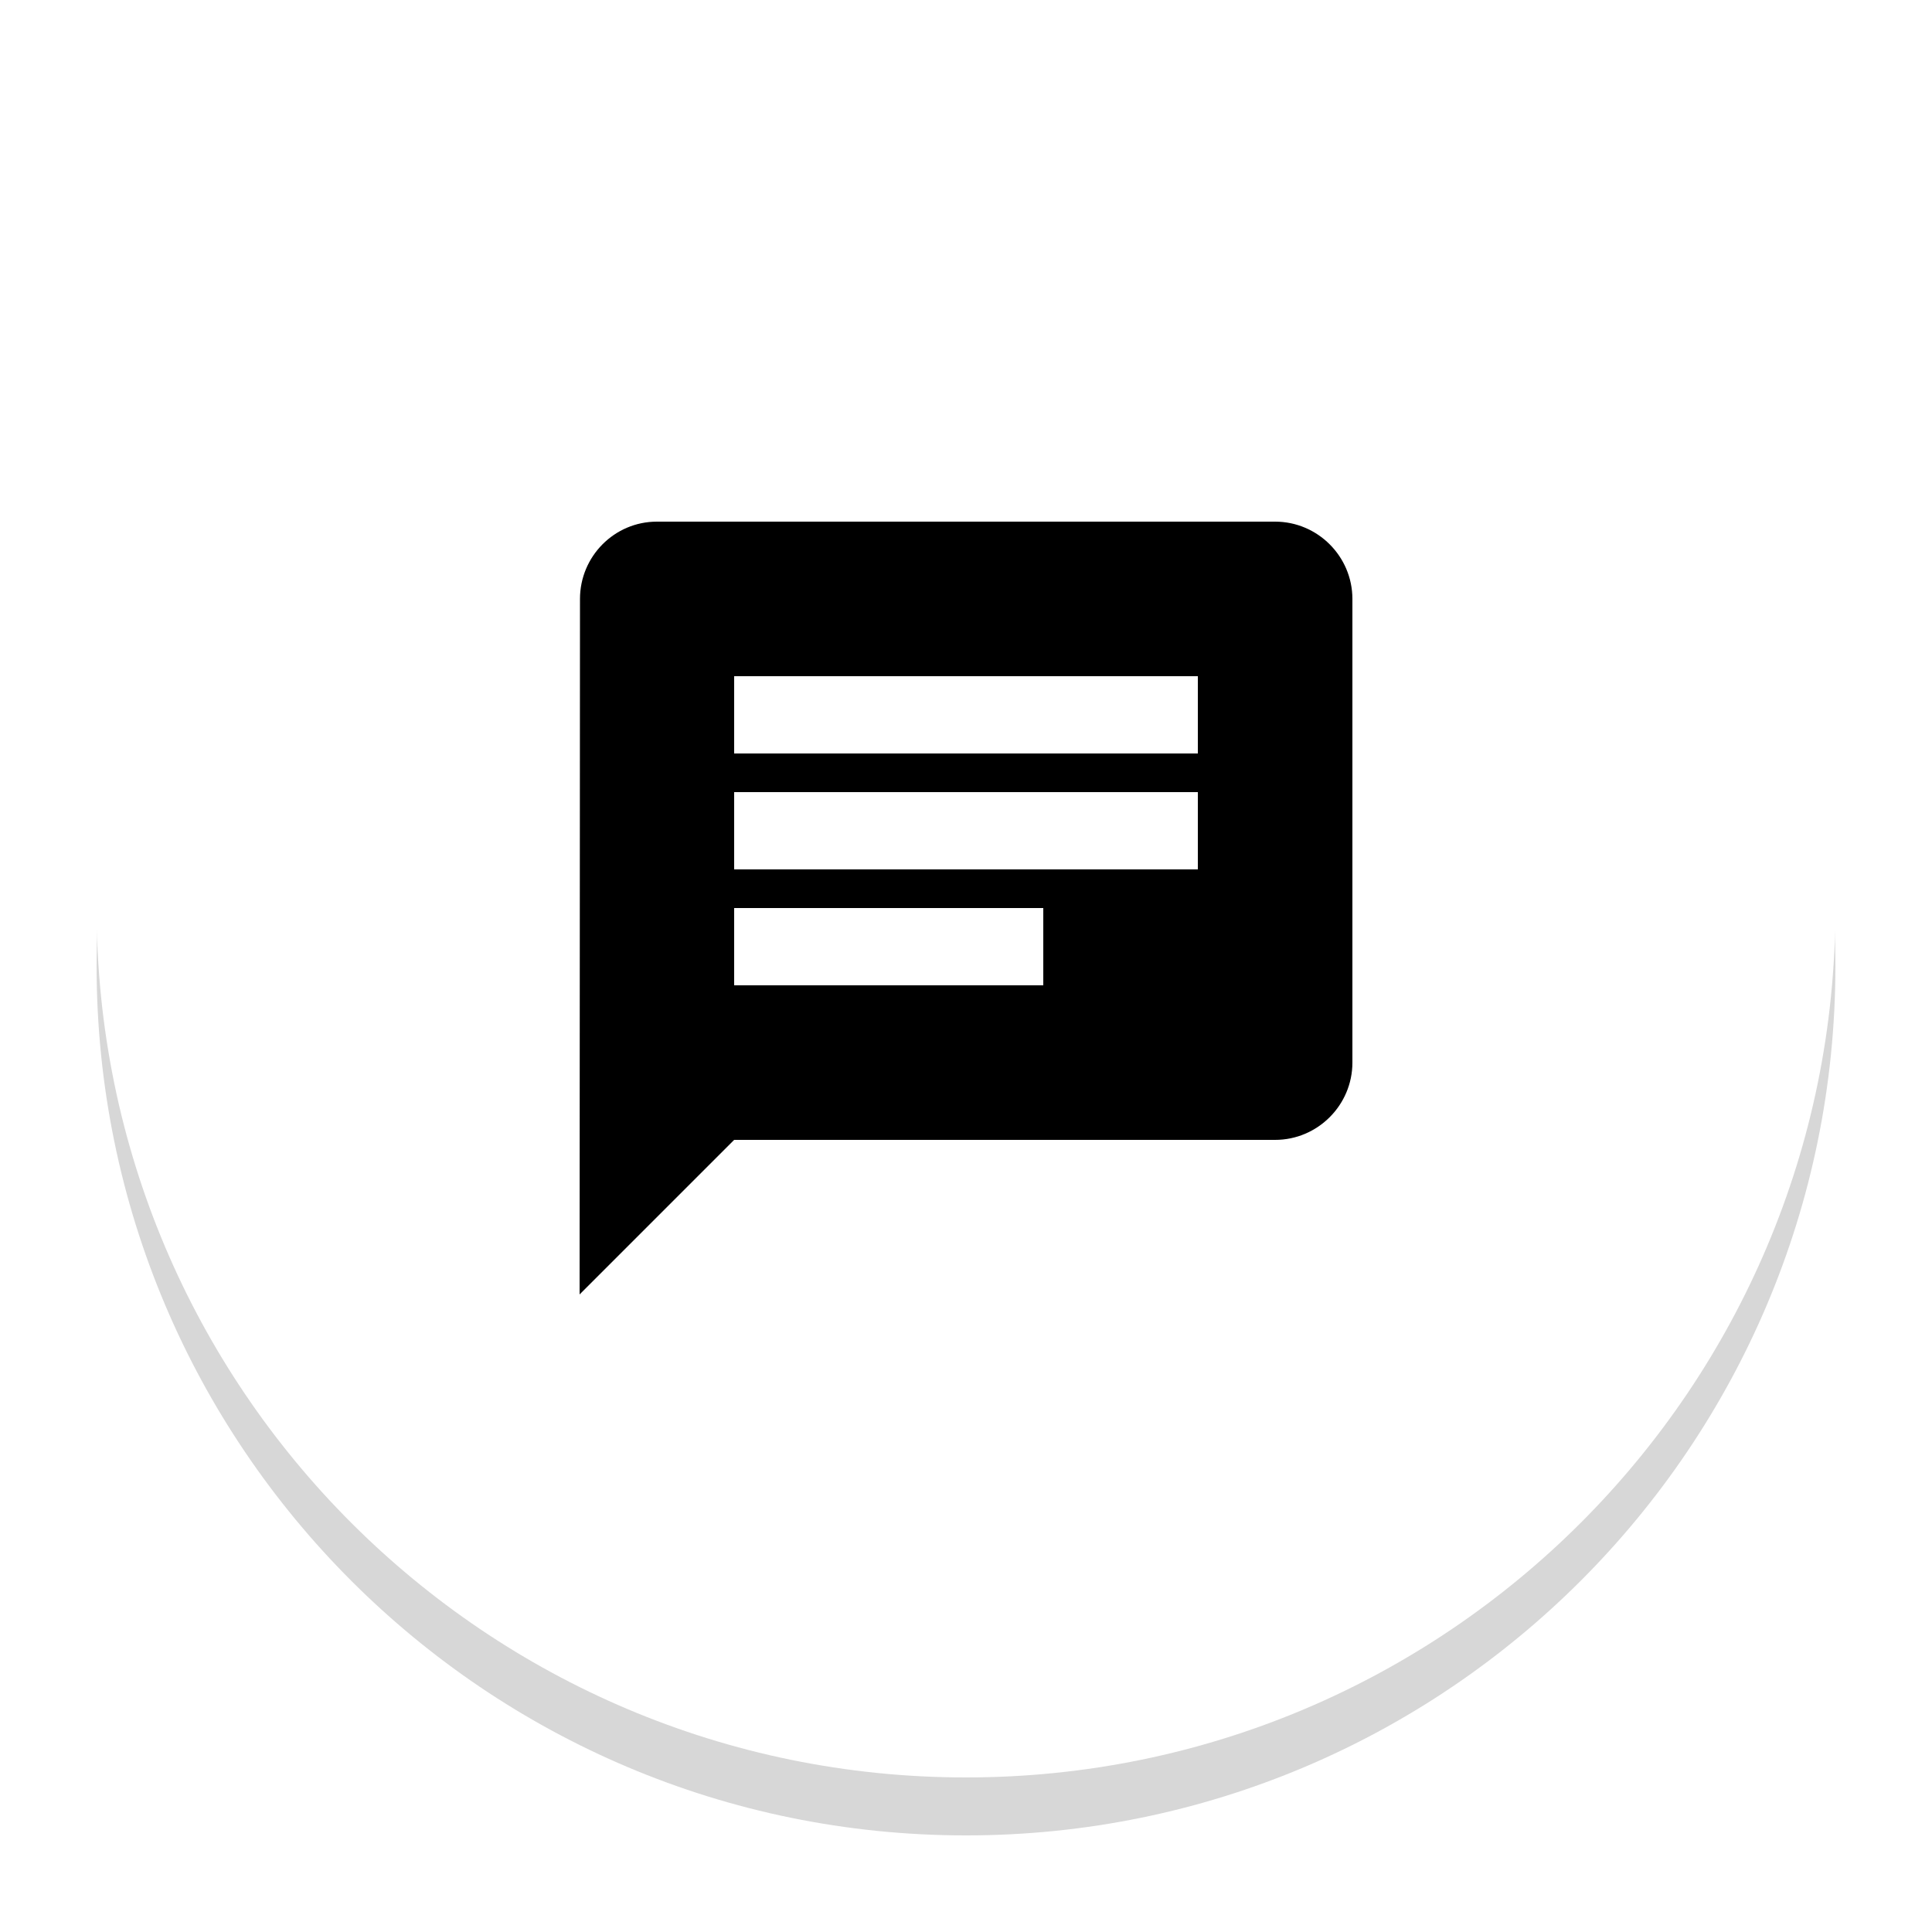 <svg xmlns="http://www.w3.org/2000/svg" width="100" height="100" viewBox="0 0 100 100"><defs><mask id="den9b" width="2" height="2" x="-1" y="-1"><path fill="#fff" d="M5 2h90v90H5z"/><path d="M5 47C5 22.147 25.147 2 50 2s45 20.147 45 45-20.147 45-45 45S5 71.853 5 47z"/></mask><filter id="den9a" width="122" height="125" x="-11" y="-14" filterUnits="userSpaceOnUse"><feOffset dy="3" in="SourceGraphic" result="FeOffset1117Out"/><feGaussianBlur in="FeOffset1117Out" result="FeGaussianBlur1118Out" stdDeviation="2.4 2.4"/></filter></defs><g><g><g filter="url(#den9a)"><path fill="none" d="M5 47C5 22.147 25.147 2 50 2s45 20.147 45 45-20.147 45-45 45S5 71.853 5 47z" mask="url(&quot;#den9b&quot;)"/><path fill-opacity=".16" d="M5 47C5 22.147 25.147 2 50 2s45 20.147 45 45-20.147 45-45 45S5 71.853 5 47z"/></g><path fill="#fff" d="M5 47C5 22.147 25.147 2 50 2s45 20.147 45 45-20.147 45-45 45S5 71.853 5 47z"/></g><g><path d="M62 39H38v-4h24zm-8 12H38v-4h16zM38 41h24v4H38zm28-14H34c-2.2 0-3.98 1.8-3.98 4L30 67l8-8h28c2.2 0 4-1.8 4-4V31c0-2.2-1.8-4-4-4z"/></g></g></svg>